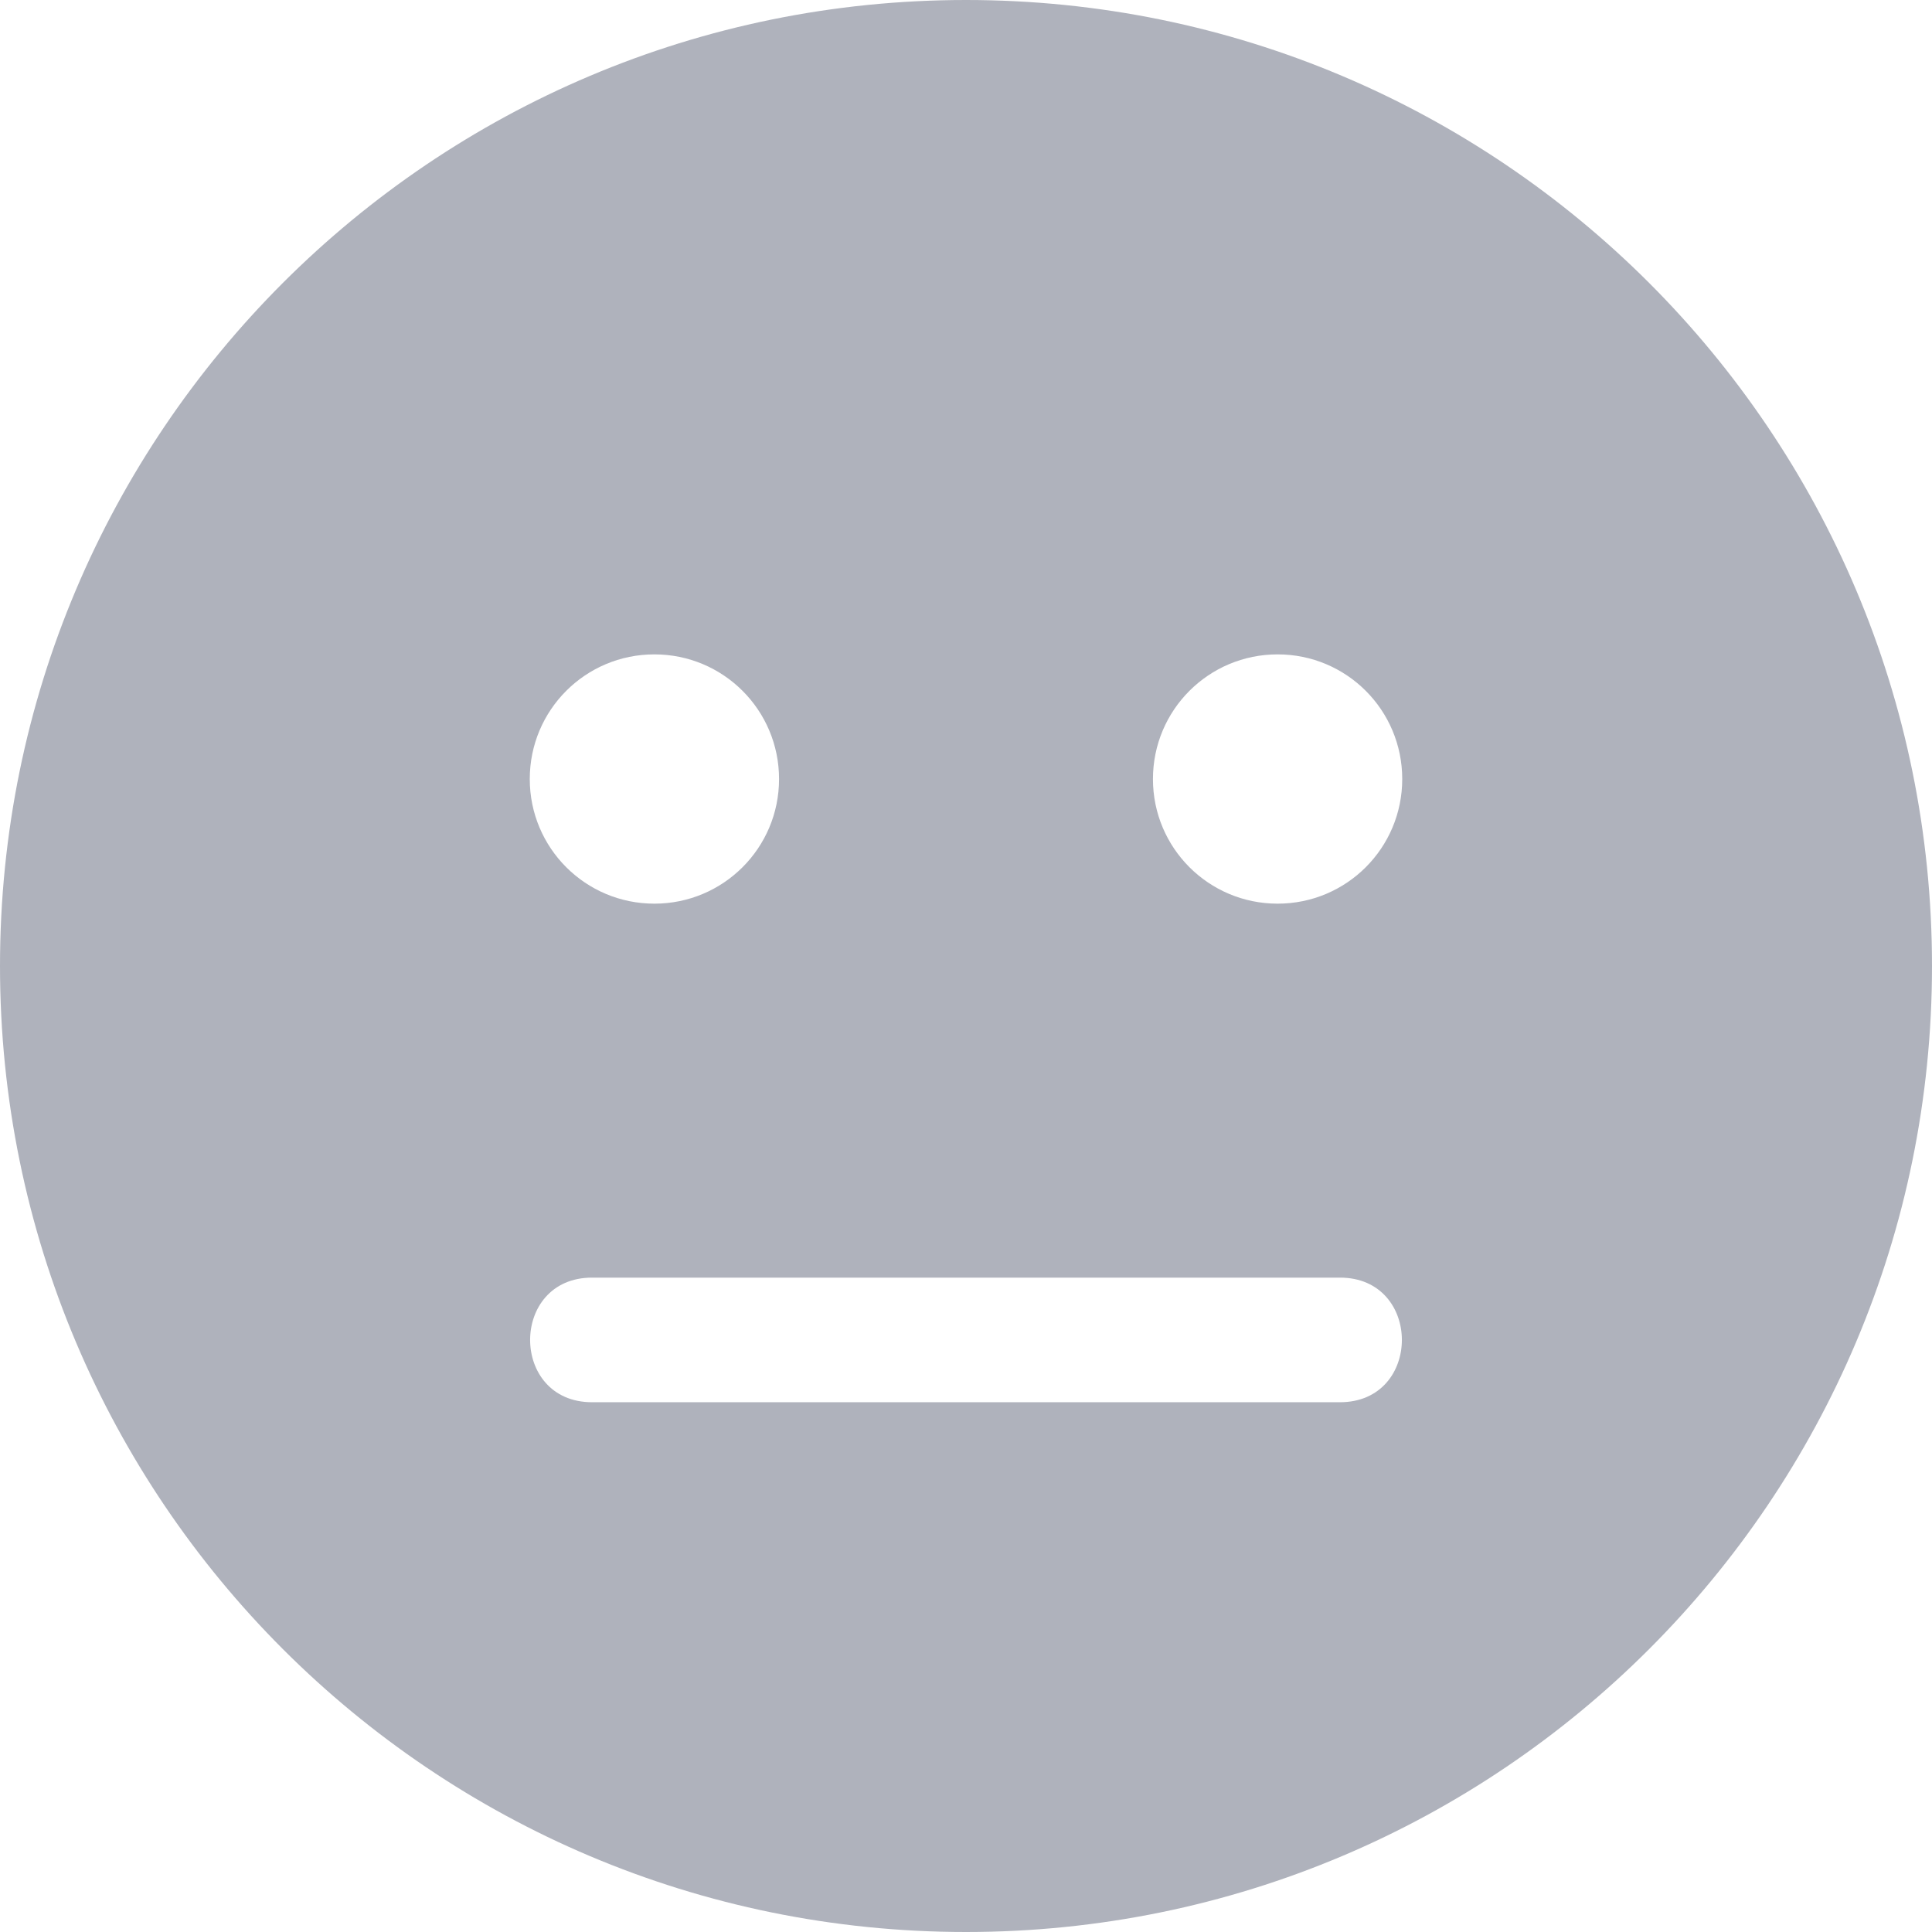 <svg viewBox="0 0 34 34" fill="none" preserveAspectRatio="xMidYMin slice"
    xmlns="http://www.w3.org/2000/svg">
    <path
        d="M17 0C7.609 0 0 7.609 0 17C0 26.391 7.609 34 17 34C26.391 34 34 26.391 34 17C34 7.609 26.391 0 17 0ZM11.516 11.516C12.729 11.516 13.71 12.496 13.71 13.71C13.71 14.923 12.729 15.903 11.516 15.903C10.303 15.903 9.323 14.923 9.323 13.71C9.323 12.496 10.303 11.516 11.516 11.516ZM23.581 24.677H10.419C8.966 24.677 8.966 22.484 10.419 22.484H23.581C25.034 22.484 25.034 24.677 23.581 24.677ZM22.484 15.903C21.271 15.903 20.29 14.923 20.29 13.71C20.29 12.496 21.271 11.516 22.484 11.516C23.697 11.516 24.677 12.496 24.677 13.71C24.677 14.923 23.697 15.903 22.484 15.903Z" fill="#afb2bc"/>
</svg>